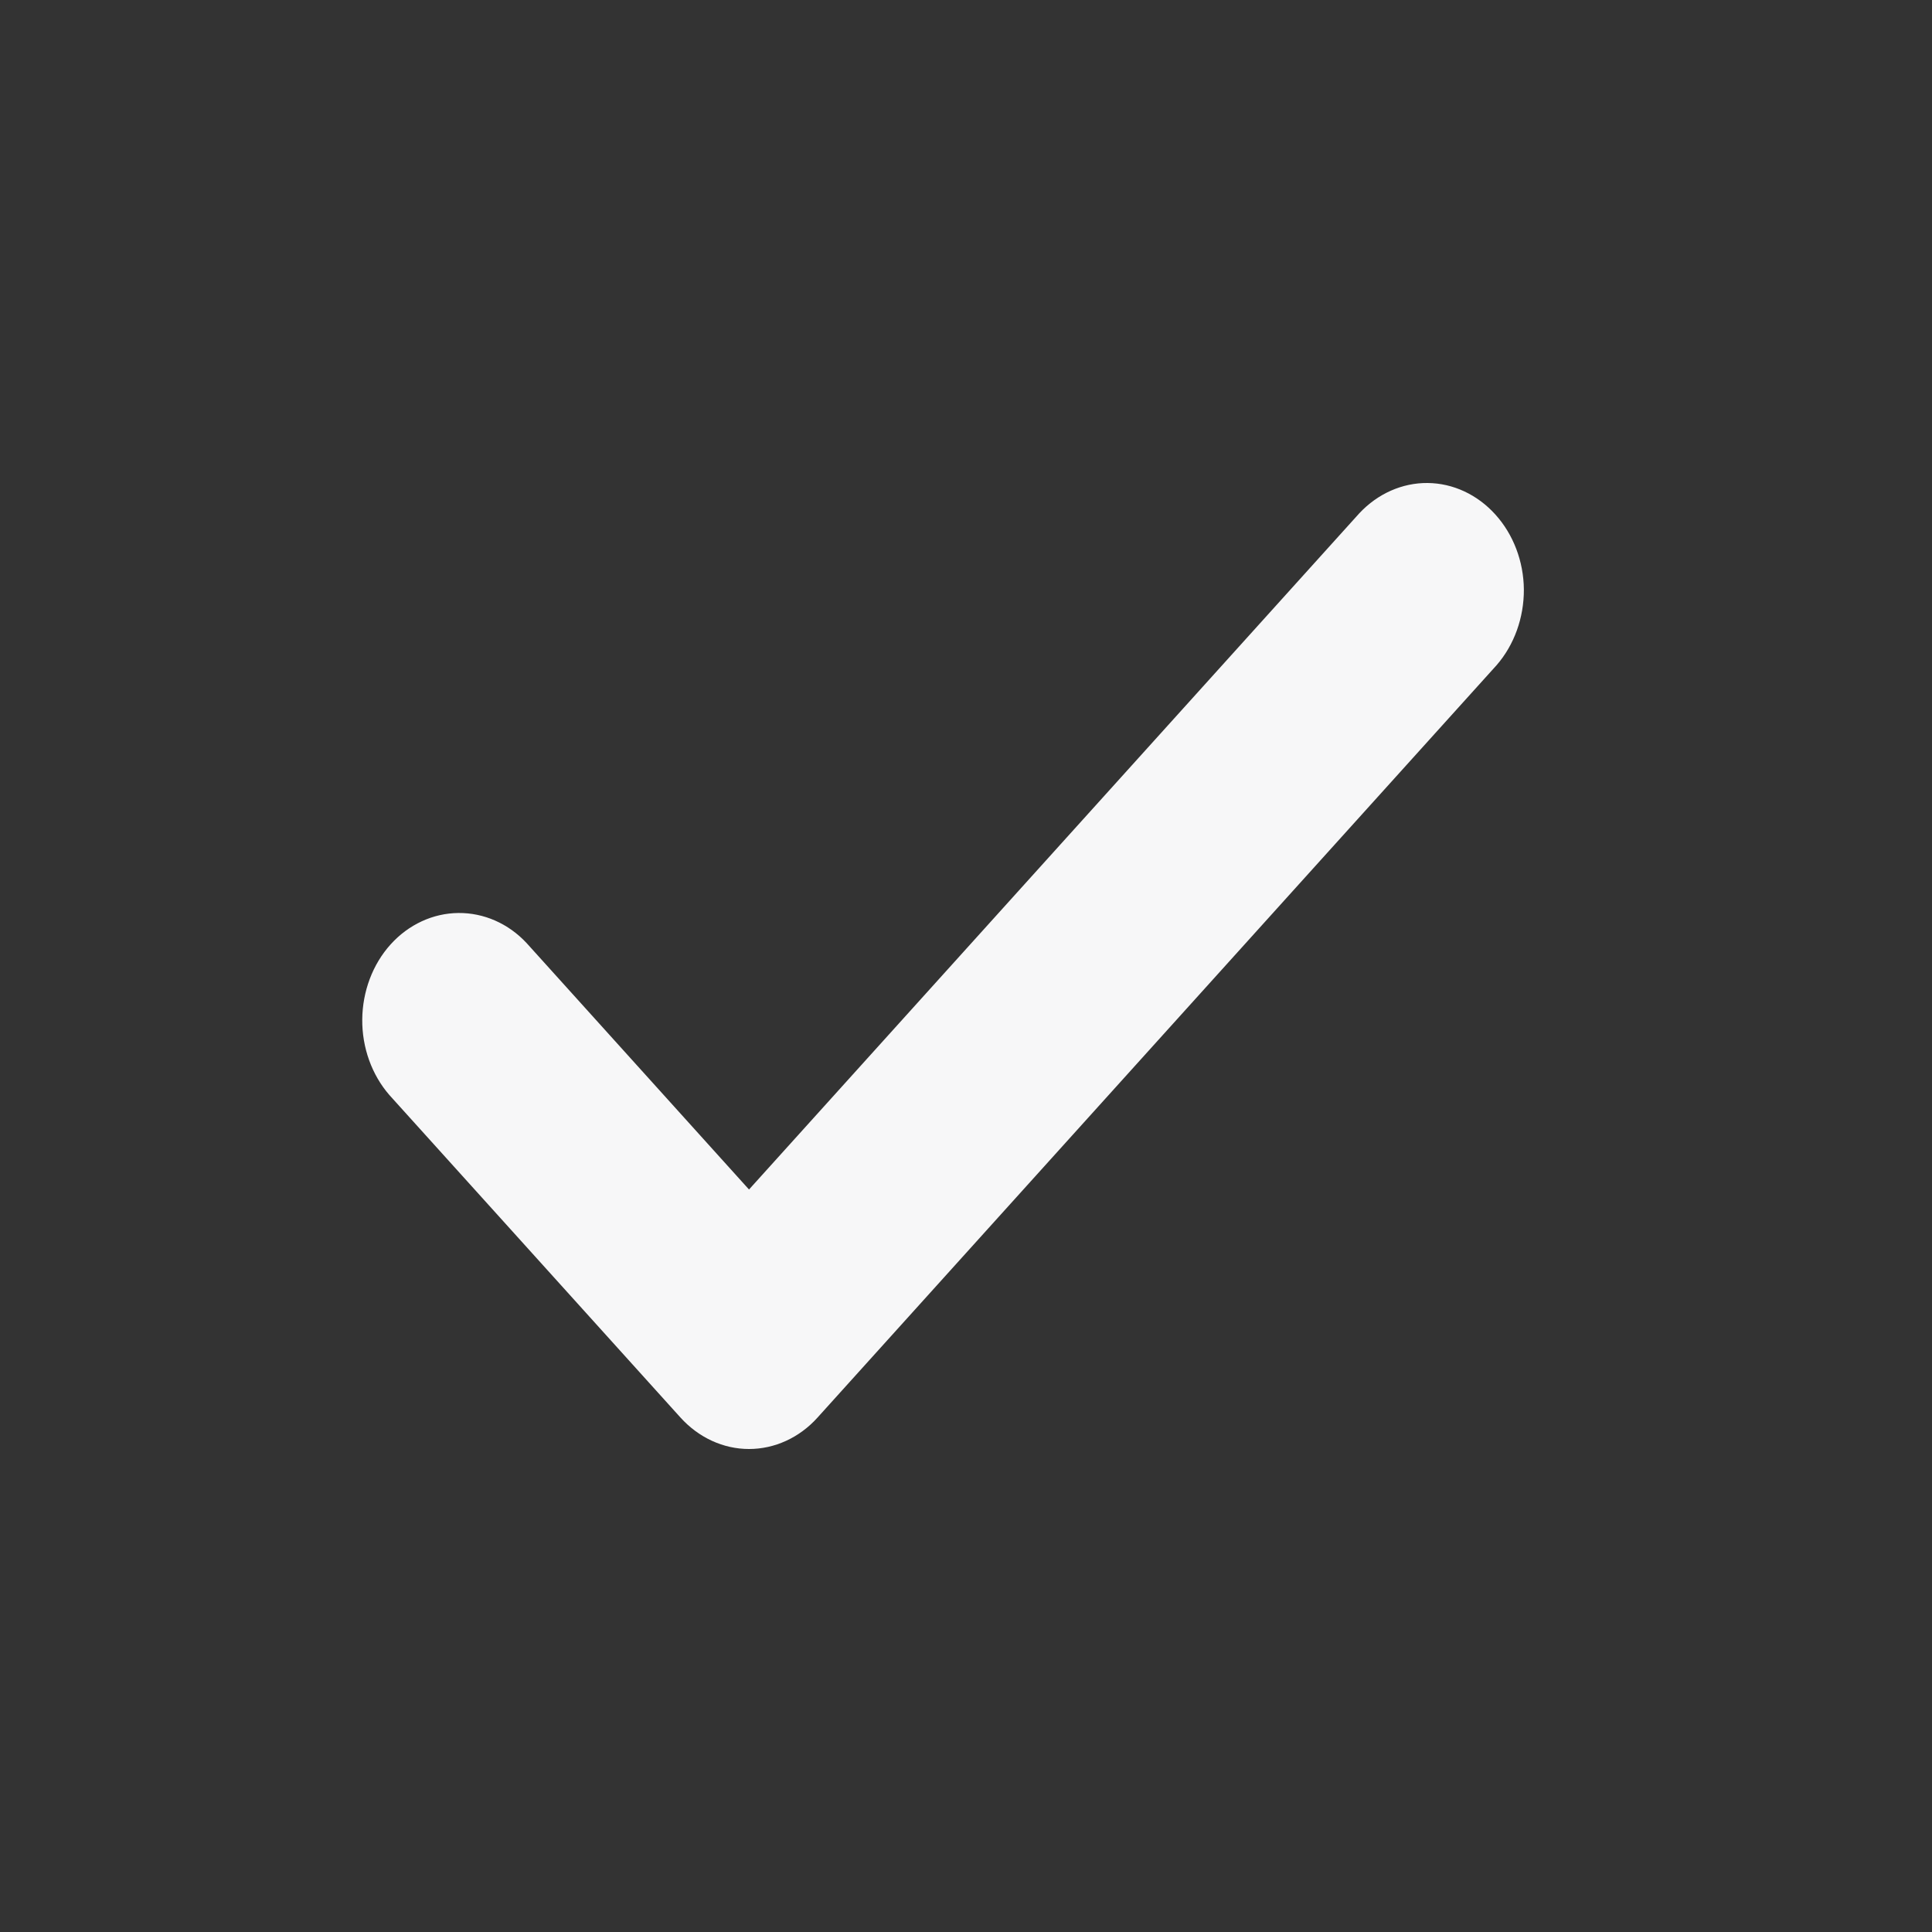 <svg width="16" height="16" viewBox="0 0 16 16" fill="none" xmlns="http://www.w3.org/2000/svg">
<rect x="0" y="0" width="16" height="16" fill="#333333" stroke="none"/>
<path d="M11.258 4.25L6.203 9.851L4.361 7.81C4.21 7.648 4.007 7.559 3.796 7.561C3.586 7.563 3.384 7.656 3.235 7.821C3.086 7.986 3.002 8.21 3 8.443C2.998 8.676 3.079 8.901 3.225 9.069L5.635 11.739C5.786 11.906 5.99 12 6.203 12C6.416 12 6.621 11.906 6.771 11.739L12.394 5.509C12.54 5.341 12.621 5.116 12.62 4.882C12.618 4.649 12.533 4.426 12.384 4.261C12.235 4.096 12.034 4.002 11.823 4C11.613 3.998 11.41 4.088 11.258 4.25Z" fill="#F7F7F8"/>
</svg>
